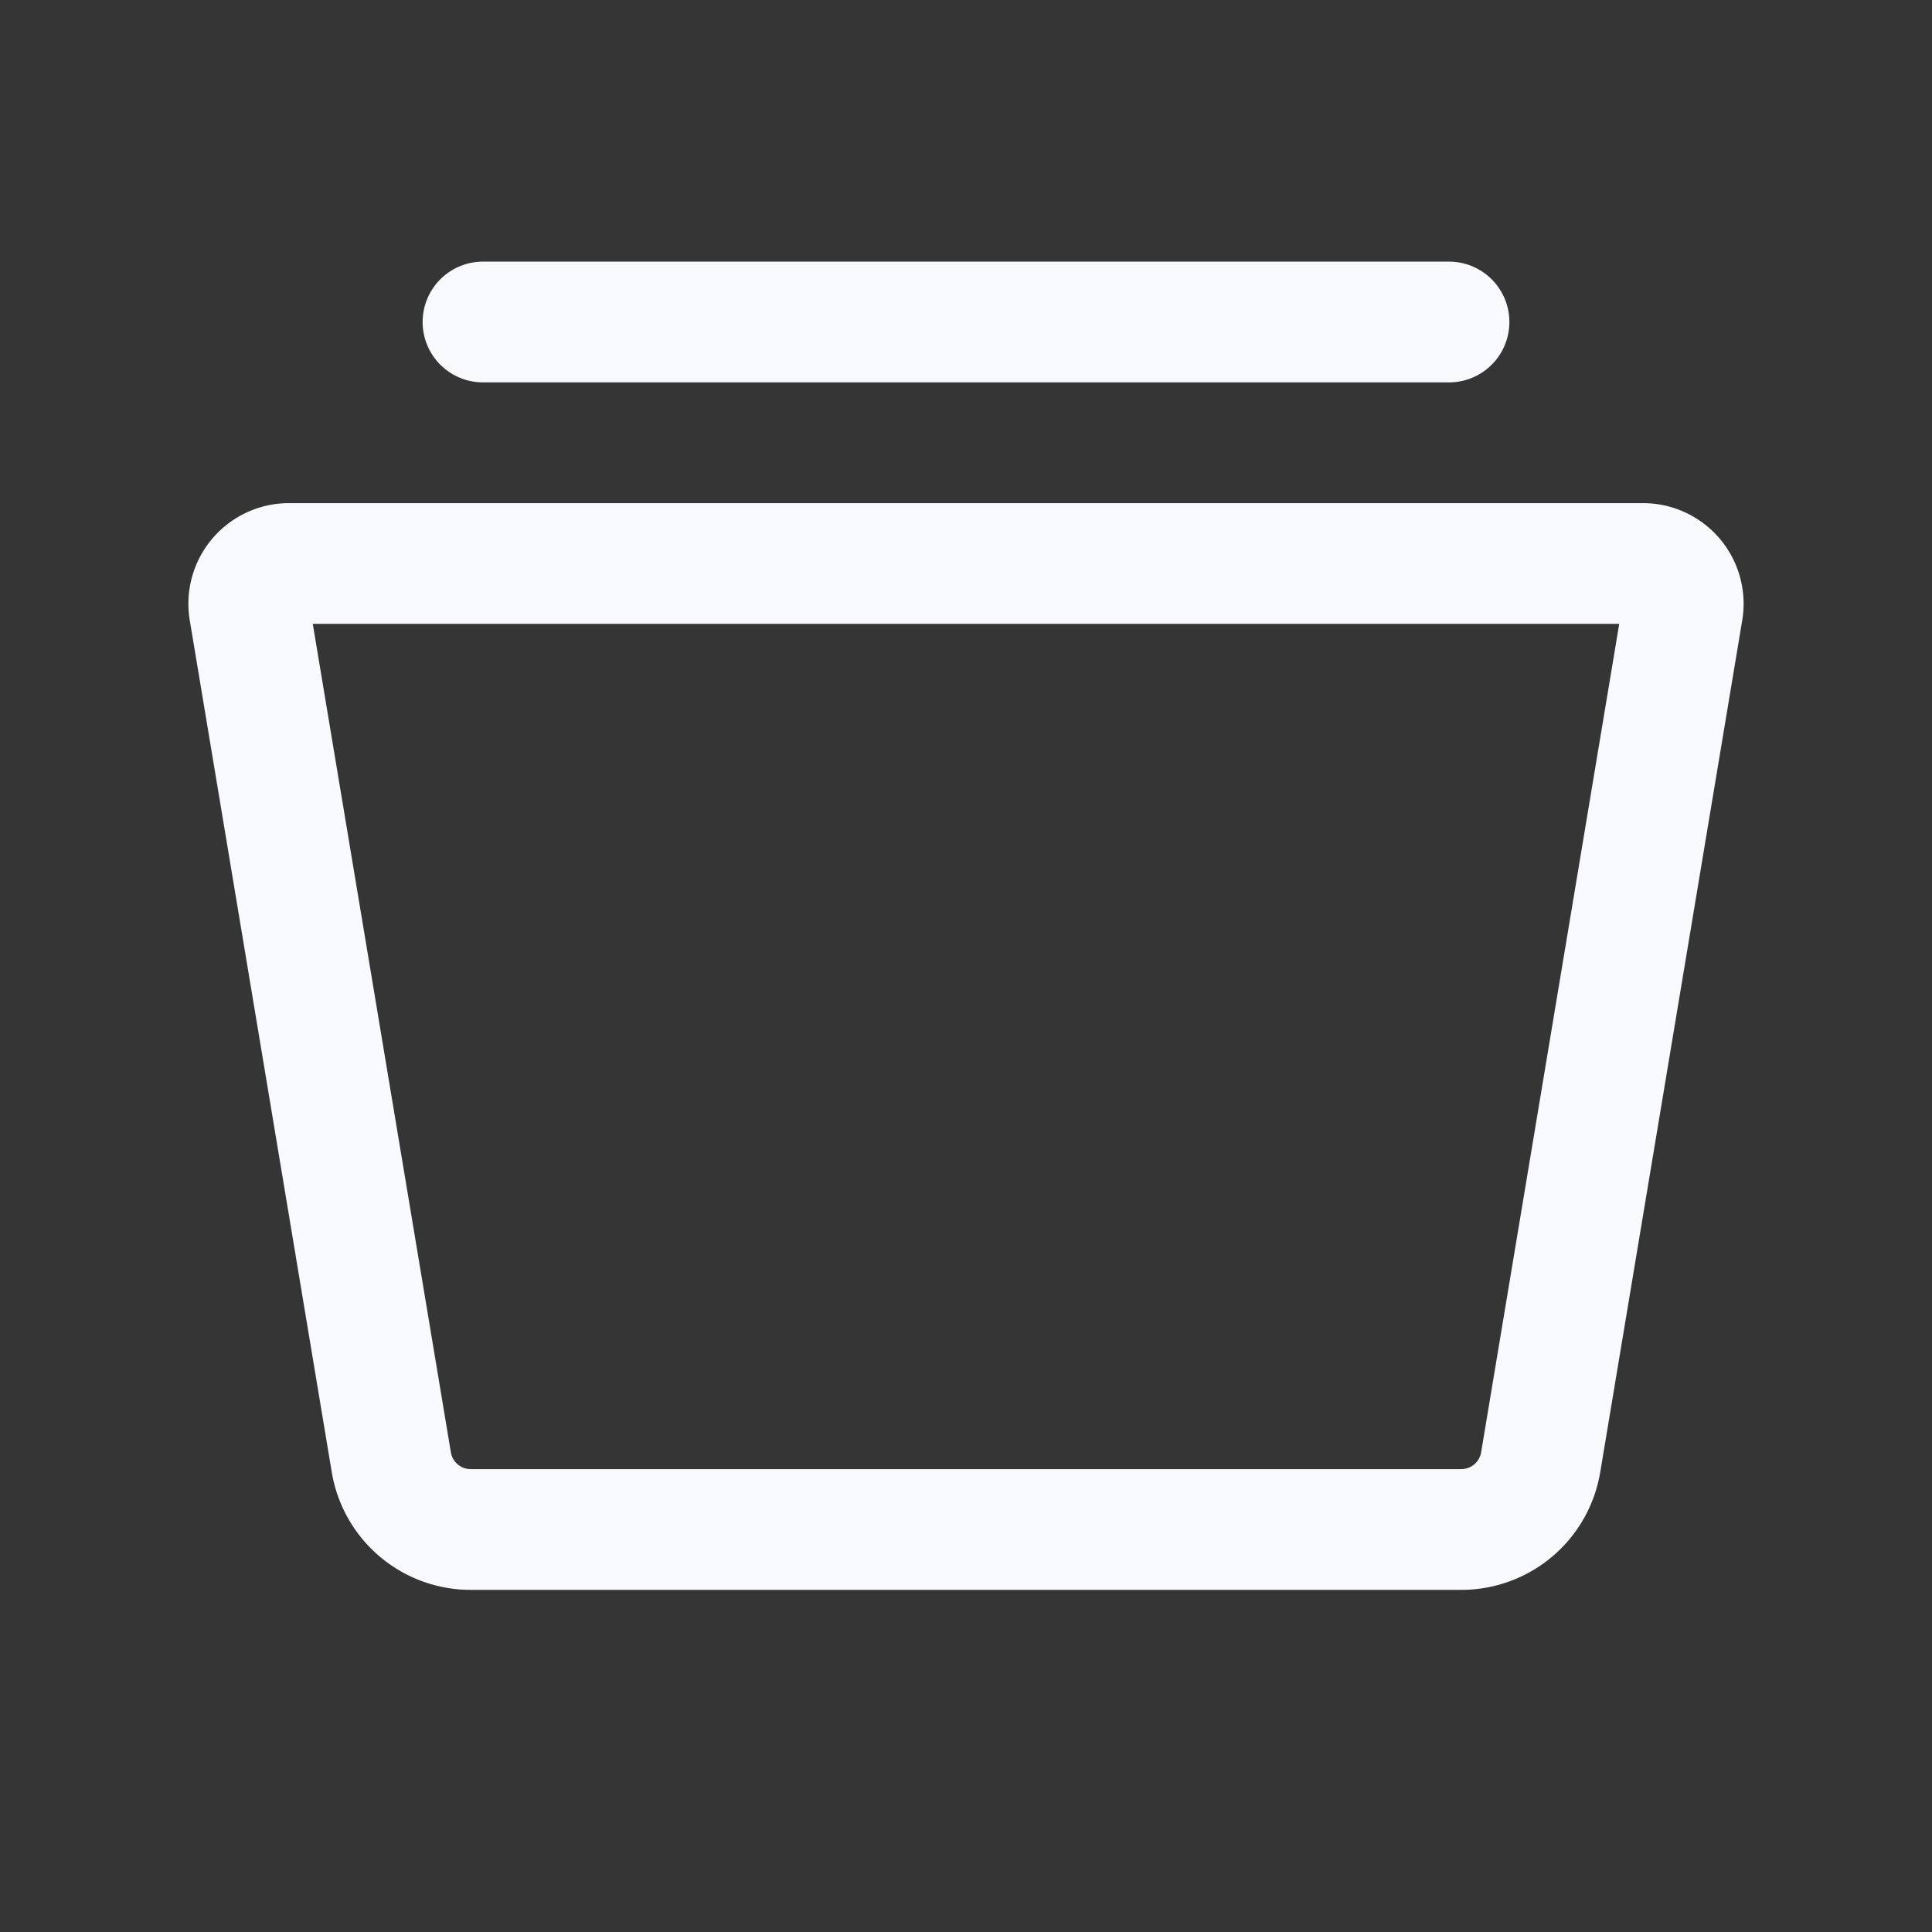 <svg xmlns="http://www.w3.org/2000/svg" width="24" height="24" fill="none"><rect width="100%" height="100%" fill="#333333" stroke="none"/><path fill="#fff" fill-opacity=".01" d="M24 0v24H0V0z"/><path stroke="#F7F9FC" stroke-linecap="round" stroke-width="1.5" d="M6 4h12M5.847 19h12.306a1 1 0 0 0 .986-.836l1.764-10.582A.5.5 0 0 0 20.41 7H3.59a.5.5 0 0 0-.493.582l1.764 10.582a1 1 0 0 0 .986.836Z"/></svg>